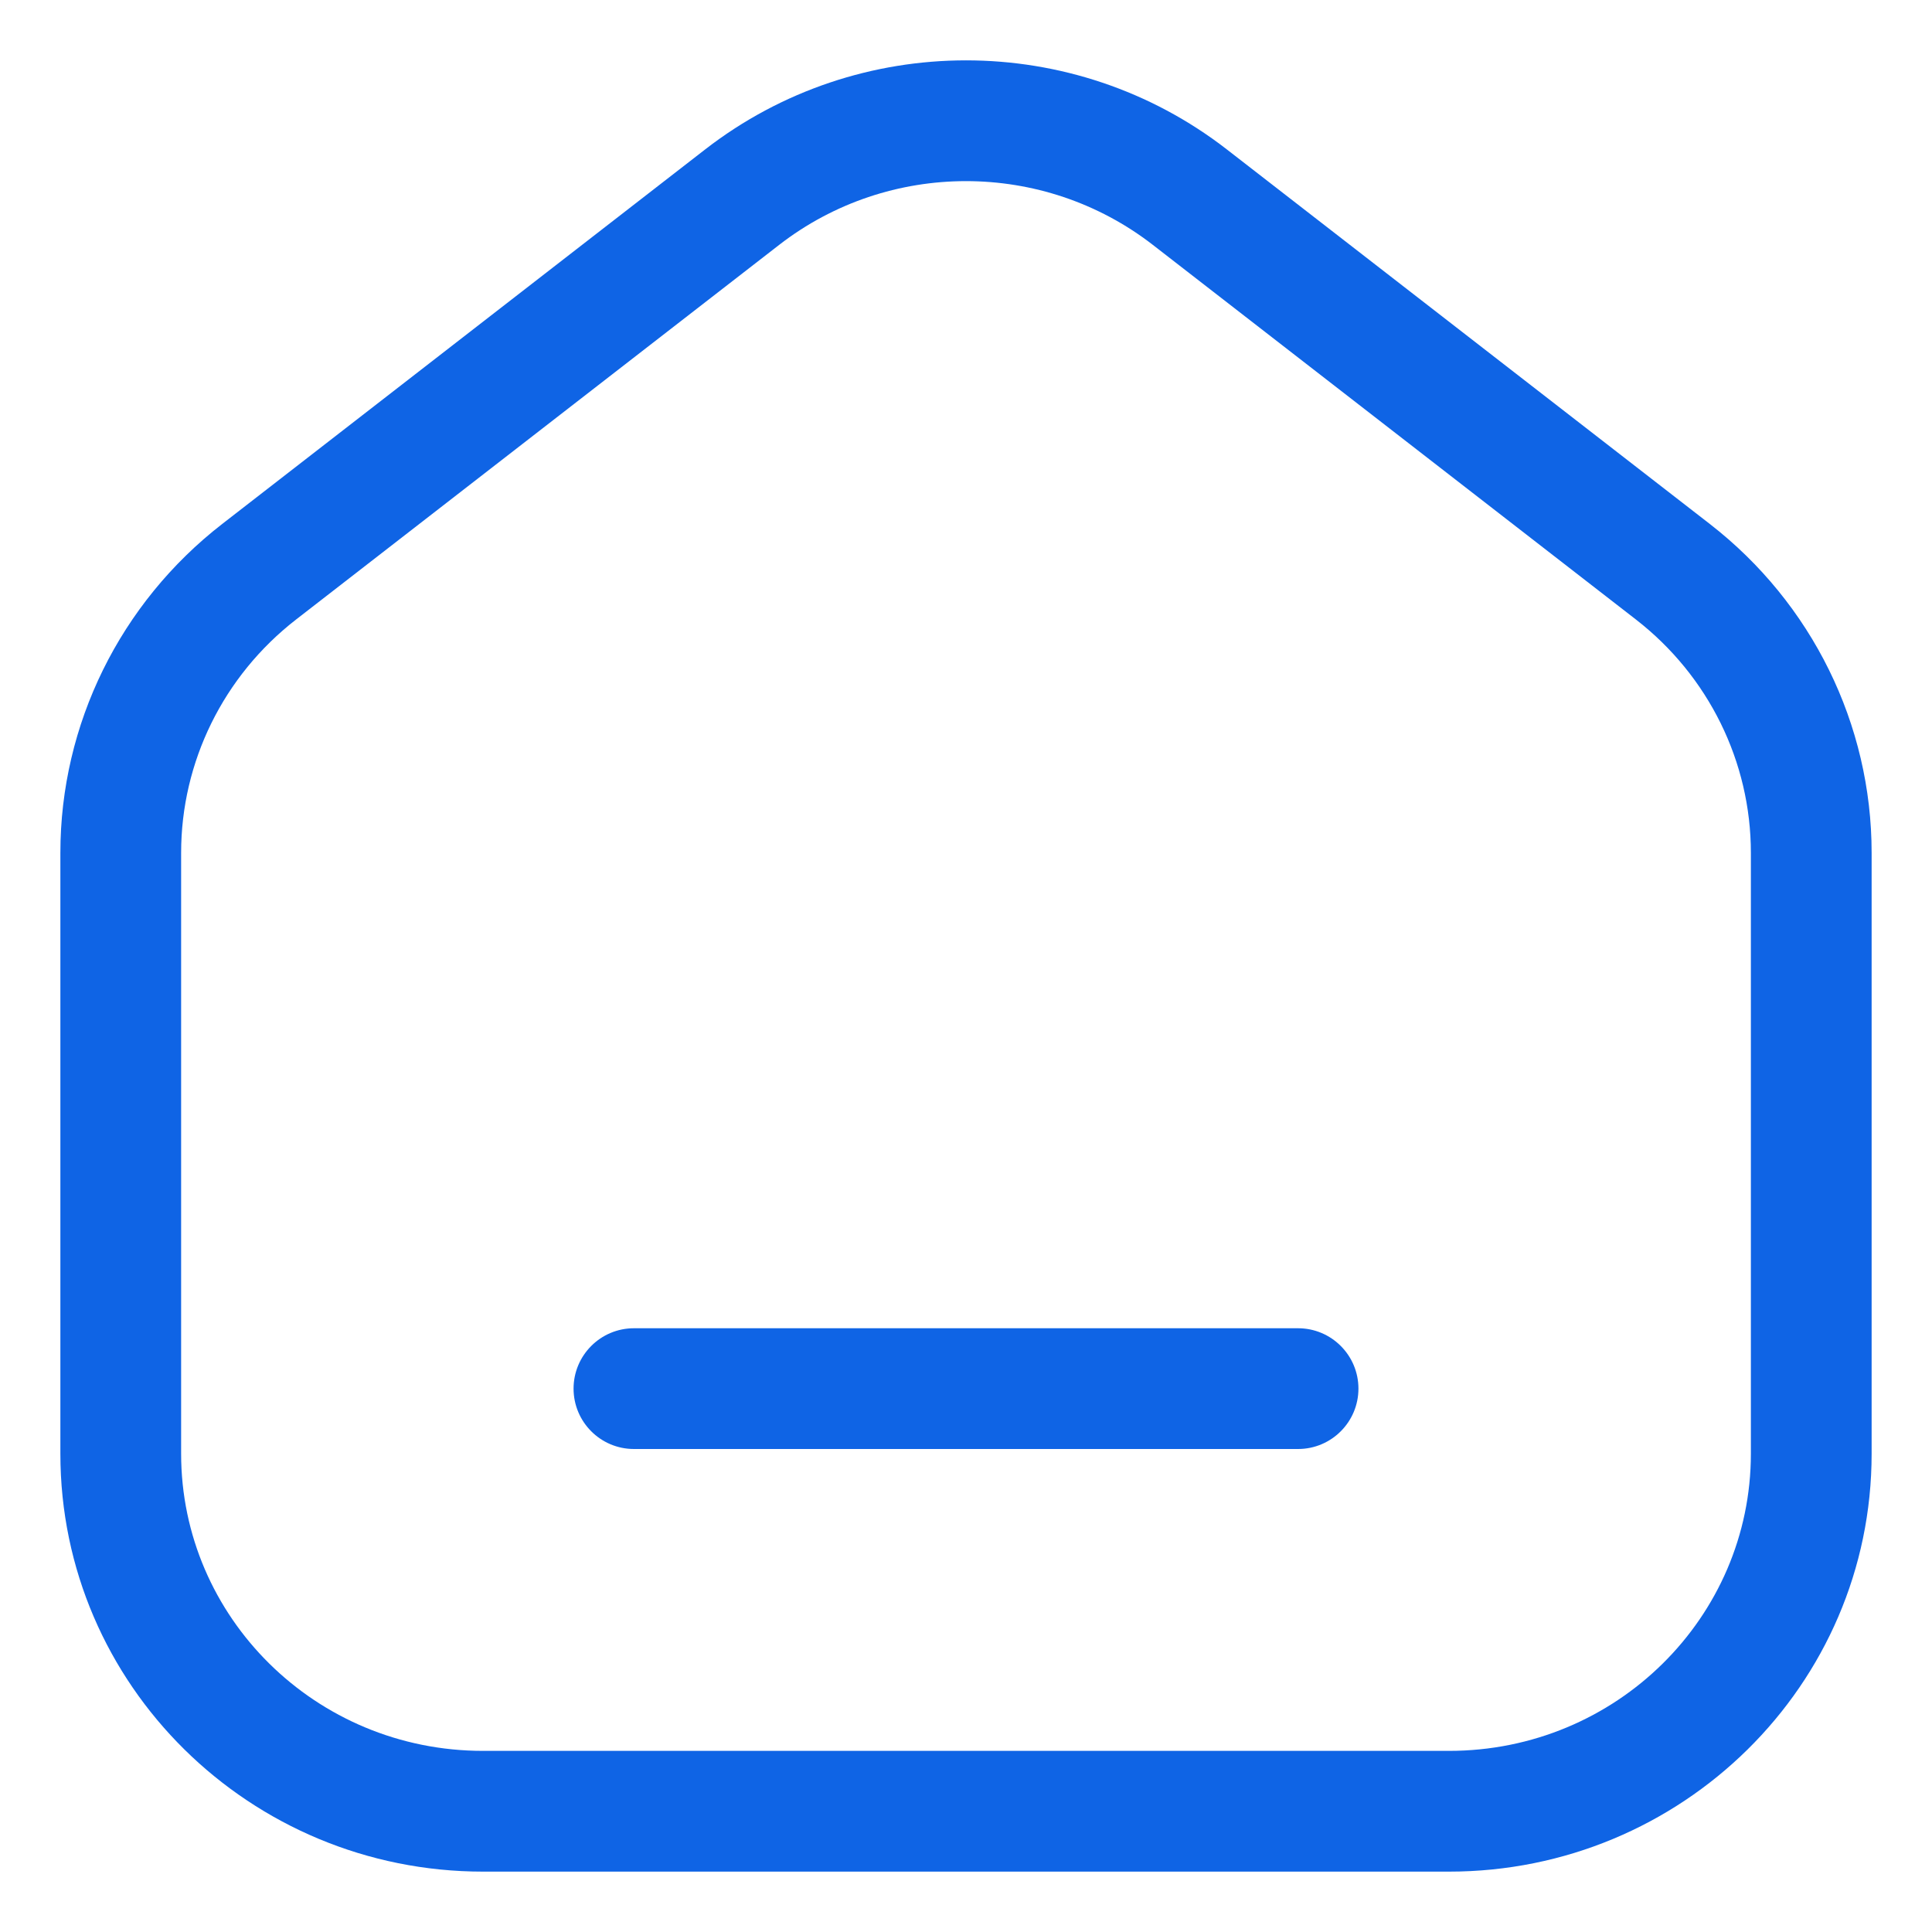 <svg width="24" height="24" viewBox="0 0 24 24" fill="none" xmlns="http://www.w3.org/2000/svg">
<g clip-path="url(#clip0_6472_4666)">
<path d="M7.125 17.25C7.125 16.836 7.461 16.5 7.875 16.5H16.125C16.539 16.5 16.875 16.836 16.875 17.25C16.875 17.664 16.539 18 16.125 18H7.875C7.461 18 7.125 17.664 7.125 17.25Z" fill="#0F64E5"/>
<path fill-rule="evenodd" clip-rule="evenodd" d="M15.24 1.856C13.338 0.381 10.662 0.381 8.76 1.856L2.76 6.509C1.493 7.492 0.75 8.997 0.75 10.594V18.059C0.75 20.935 3.11 23.25 6 23.25H18C20.89 23.25 23.25 20.935 23.25 18.059V10.594C23.25 8.997 22.507 7.492 21.24 6.509L15.24 1.856ZM9.679 3.042C11.041 1.986 12.959 1.986 14.321 3.042L20.321 7.695C21.225 8.396 21.75 9.465 21.75 10.594V18.059C21.75 20.088 20.08 21.75 18 21.75H6C3.92 21.75 2.25 20.088 2.25 18.059V10.594C2.25 9.465 2.775 8.396 3.679 7.695L9.679 3.042Z" fill="#0F64E5"/>
</g>
<defs>
<clipPath id="clip0_6472_4666">
<rect width="24" height="24" fill="white"/>
</clipPath>
</defs>
</svg>
